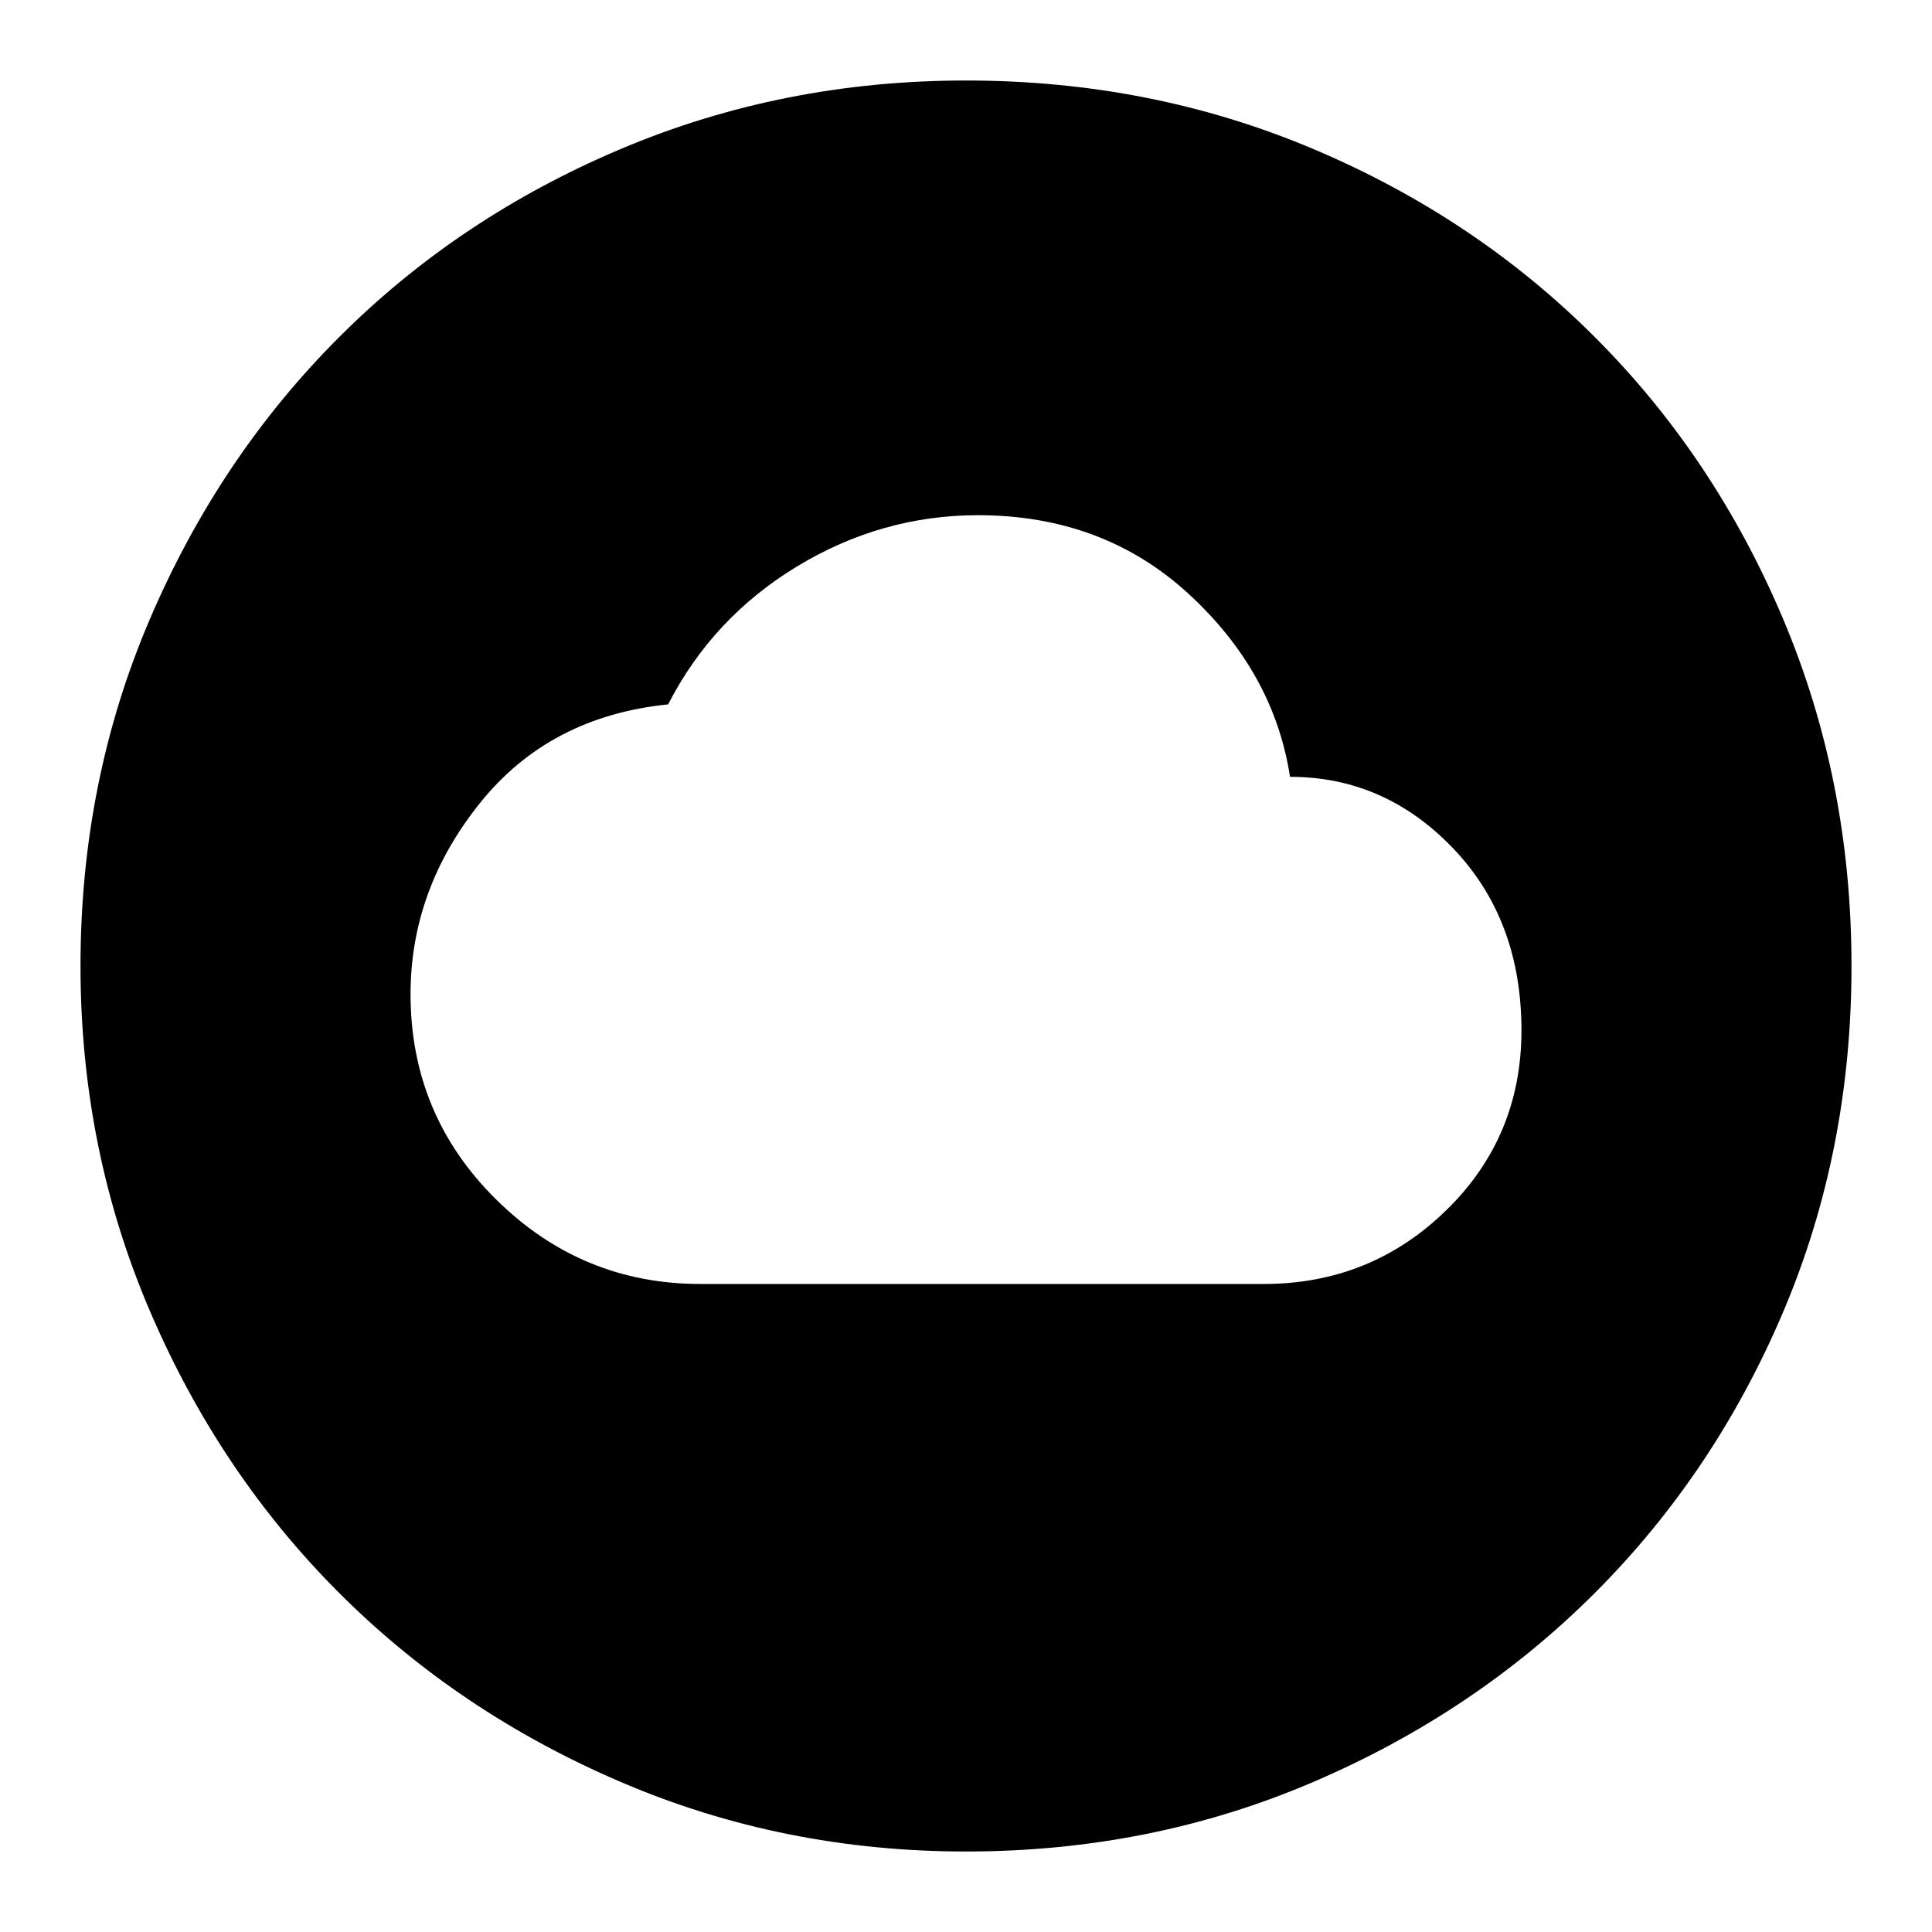 <svg xmlns="http://www.w3.org/2000/svg" height="24" width="24"><path d="M8.7 15.95H15.7Q17.025 15.95 17.963 15.037Q18.9 14.125 18.9 12.8Q18.9 11.425 18.05 10.537Q17.2 9.65 16.025 9.65Q15.825 8.35 14.763 7.375Q13.7 6.4 12.15 6.4Q10.95 6.4 9.9 7.037Q8.85 7.675 8.3 8.75Q6.825 8.9 5.963 9.975Q5.1 11.05 5.1 12.35Q5.1 13.85 6.163 14.9Q7.225 15.95 8.7 15.95ZM12 23Q9.725 23 7.713 22.137Q5.7 21.275 4.213 19.788Q2.725 18.3 1.863 16.288Q1 14.275 1 12Q1 9.7 1.863 7.688Q2.725 5.675 4.213 4.188Q5.7 2.7 7.713 1.85Q9.725 1 12 1Q14.3 1 16.312 1.85Q18.325 2.7 19.812 4.188Q21.3 5.675 22.15 7.688Q23 9.7 23 12Q23 14.3 22.15 16.3Q21.3 18.3 19.812 19.788Q18.325 21.275 16.312 22.137Q14.3 23 12 23Z"/></svg>